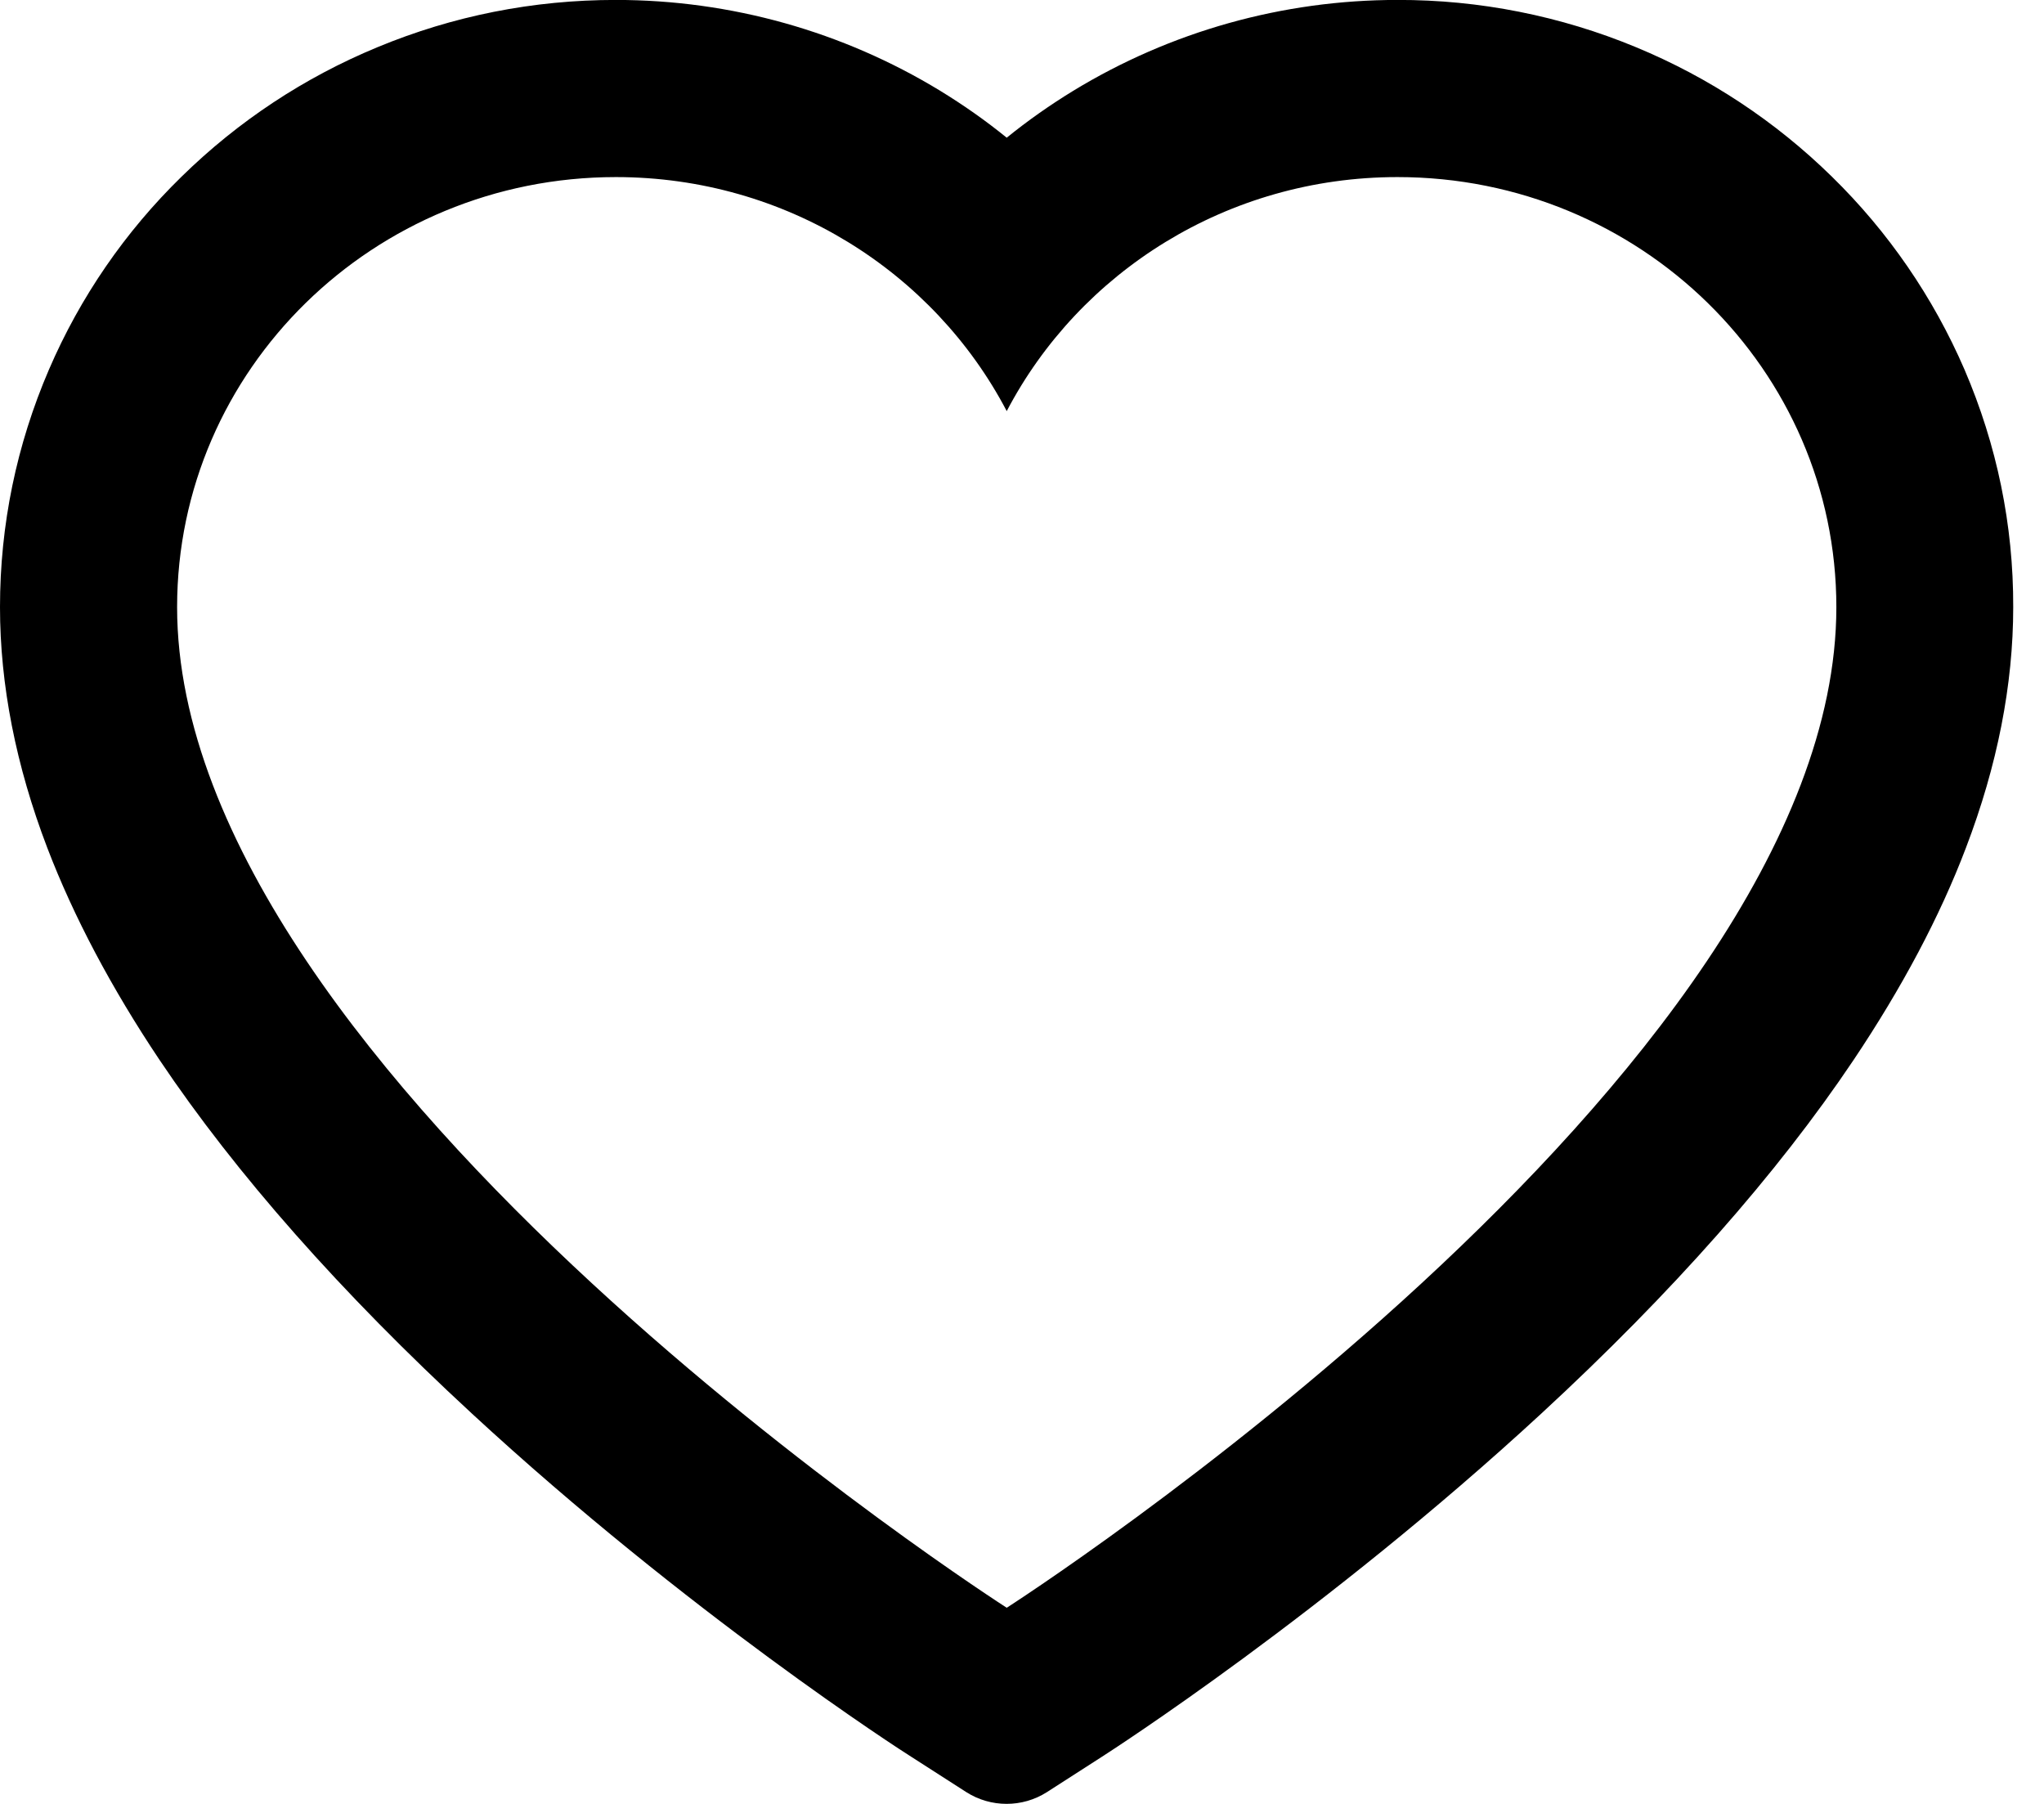 <svg width="34" height="30" viewBox="0 0 34 30" fill="none" xmlns="http://www.w3.org/2000/svg">
<g clip-path="url(#clip0_1005_4)">
<path d="M32.678 6.147C32.158 4.944 31.409 3.854 30.472 2.938C29.534 2.018 28.429 1.288 27.216 0.786C25.958 0.264 24.609 -0.004 23.246 -0.001C21.335 -0.001 19.471 0.523 17.851 1.511C17.463 1.748 17.095 2.007 16.746 2.29C16.397 2.007 16.029 1.748 15.641 1.511C14.021 0.523 12.156 -0.001 10.245 -0.001C8.869 -0.001 7.536 0.263 6.276 0.786C5.059 1.29 3.962 2.015 3.02 2.938C2.082 3.853 1.332 4.943 0.814 6.147C0.275 7.399 0 8.729 0 10.097C0 11.388 0.264 12.733 0.787 14.101C1.225 15.245 1.853 16.431 2.655 17.629C3.927 19.524 5.675 21.501 7.846 23.505C11.443 26.828 15.005 29.122 15.156 29.215L16.075 29.805C16.482 30.064 17.006 30.064 17.413 29.805L18.331 29.215C18.482 29.118 22.041 26.828 25.642 23.505C27.813 21.501 29.561 19.524 30.832 17.629C31.635 16.431 32.267 15.245 32.701 14.101C33.224 12.733 33.488 11.388 33.488 10.097C33.492 8.729 33.216 7.399 32.678 6.147ZM16.746 26.738C16.746 26.738 2.946 17.896 2.946 10.097C2.946 6.147 6.214 2.945 10.245 2.945C13.079 2.945 15.536 4.527 16.746 6.837C17.955 4.527 20.413 2.945 23.246 2.945C27.278 2.945 30.546 6.147 30.546 10.097C30.546 17.896 16.746 26.738 16.746 26.738Z" fill="black"/>
</g>
<defs>
<clipPath id="clip0_1005_4">
<rect width="34" height="30" fill="white"/>
</clipPath>
</defs>
</svg>
